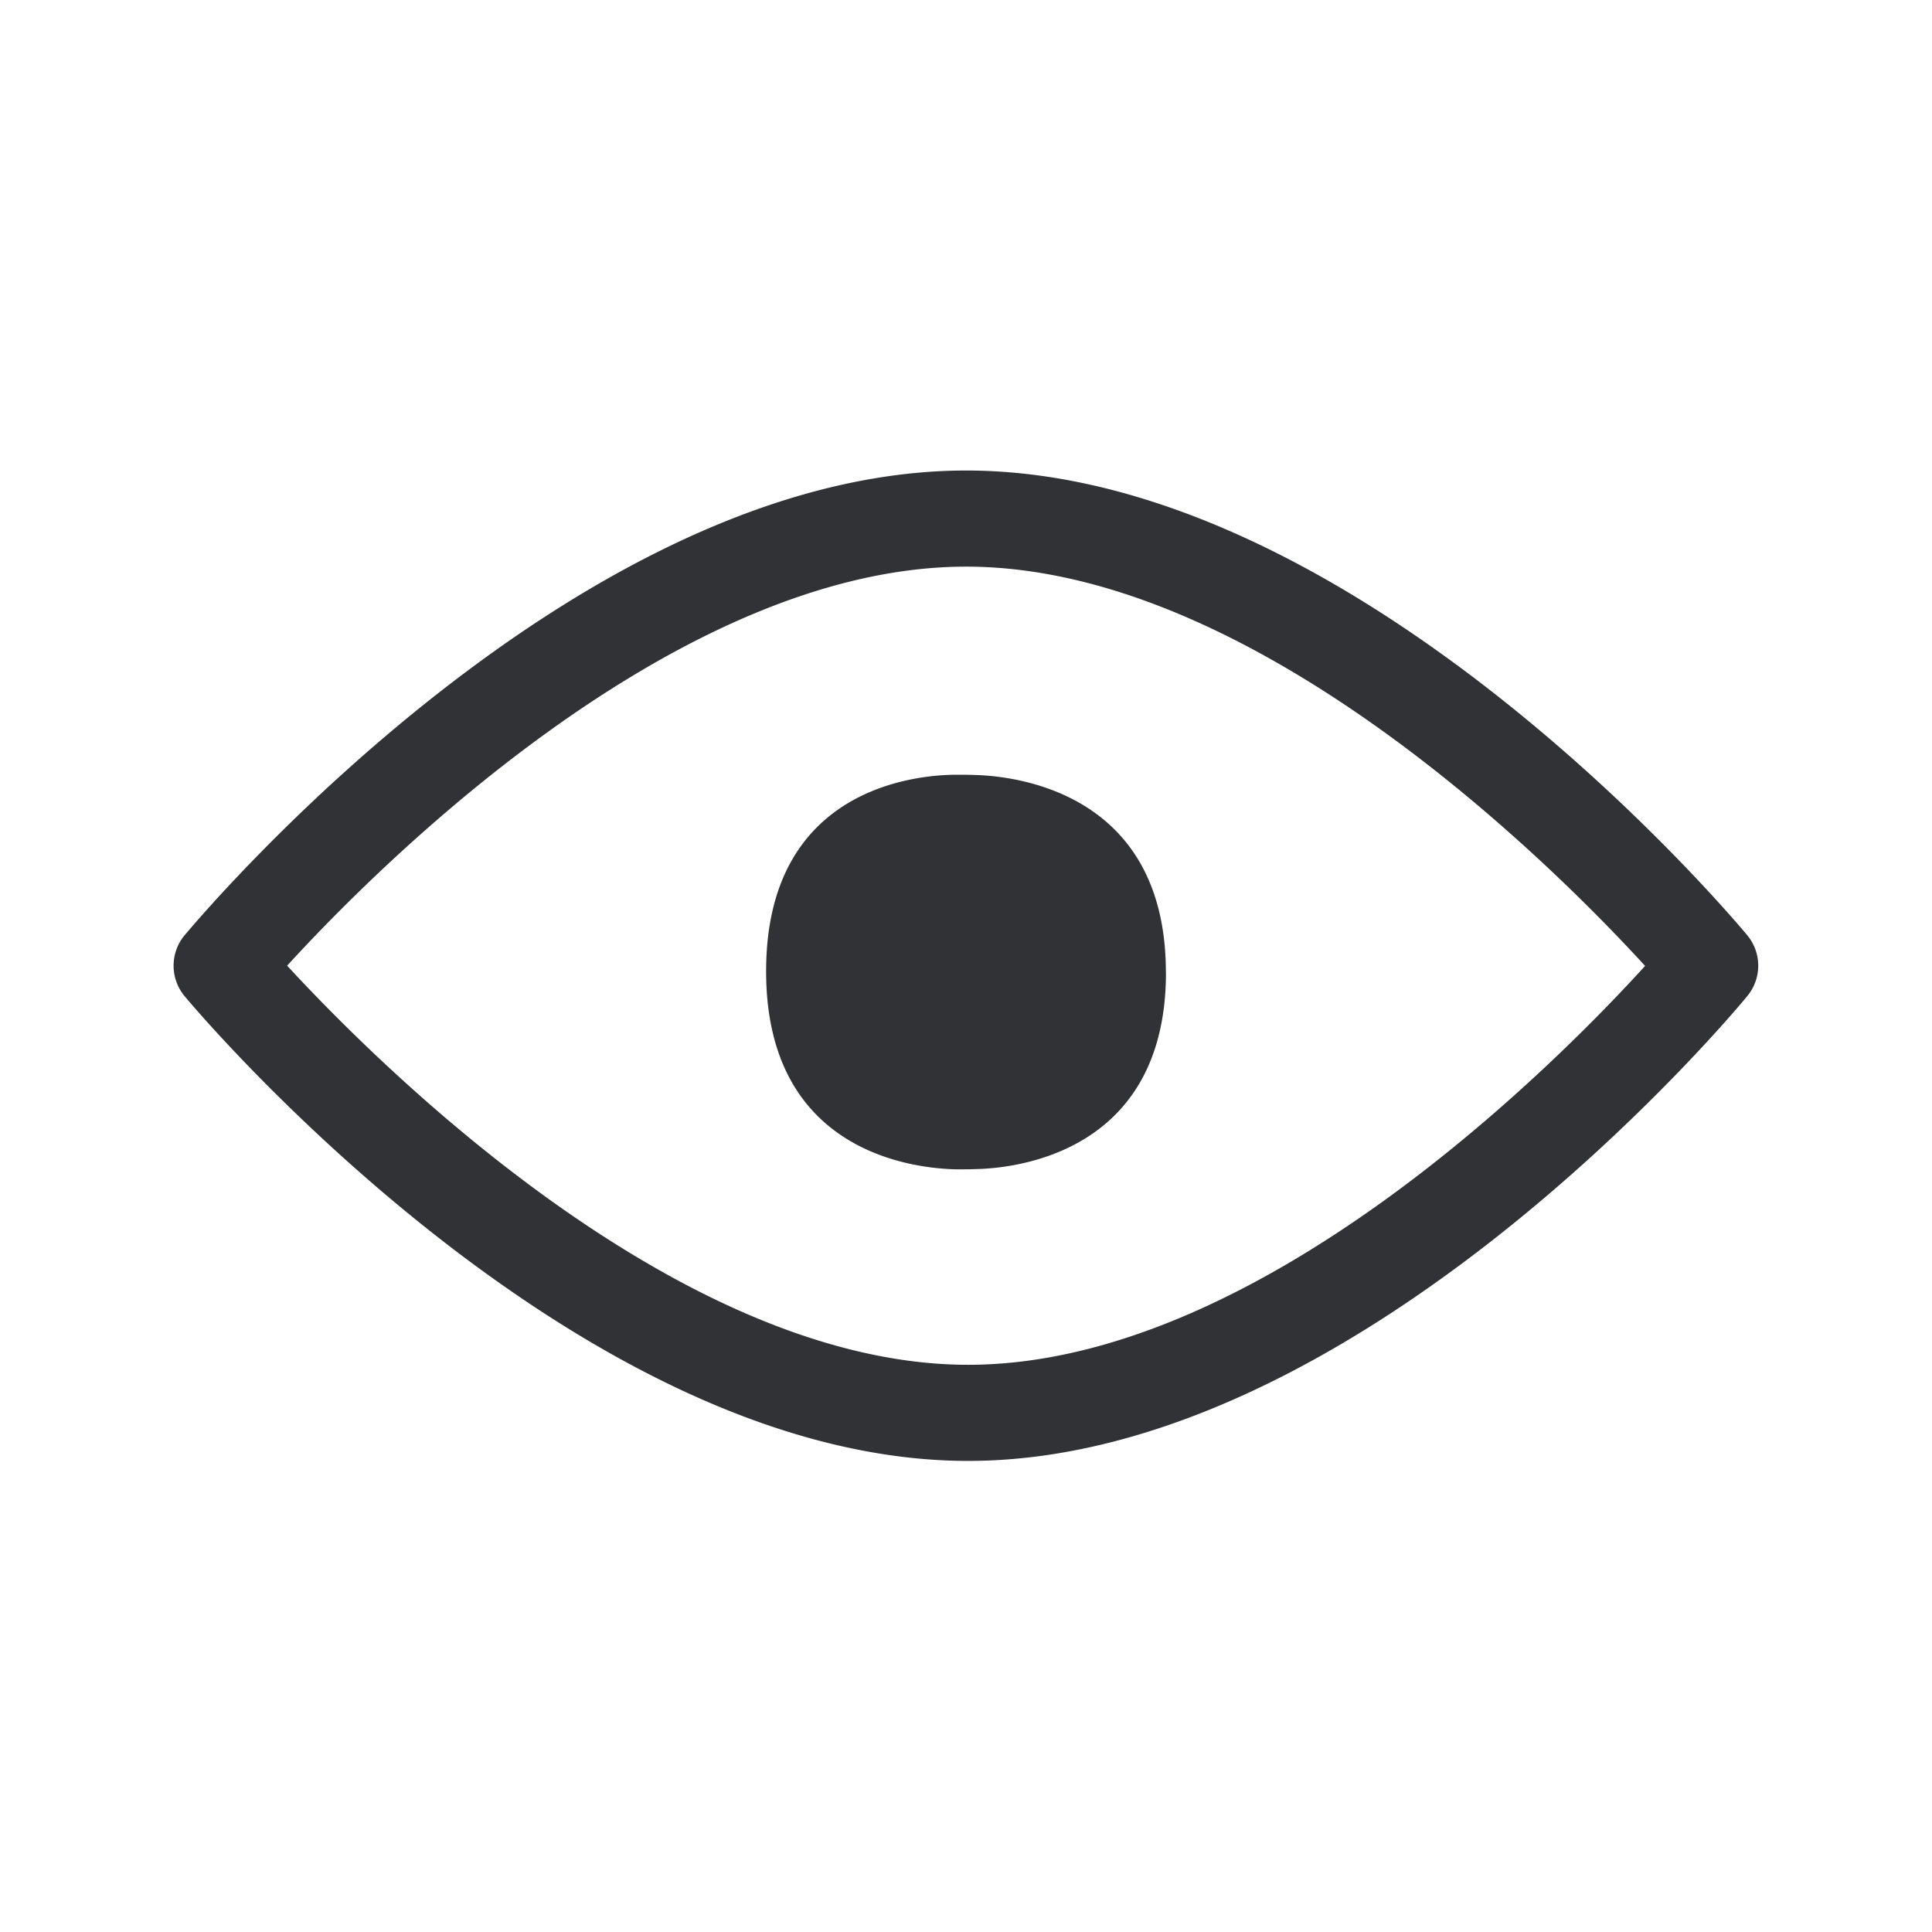 <svg width="24" height="24" fill="none" xmlns="http://www.w3.org/2000/svg"><path d="M21.705 12.374c-.194.239-4.83 5.774-9.678 5.774-4.849 0-9.535-5.535-9.731-5.77a.592.592 0 0 1-.003-.76l.003-.003c.235-.279 4.874-5.77 9.706-5.77 4.851 0 9.507 5.538 9.703 5.773a.592.592 0 0 1 0 .756Zm-9.678 4.58c3.602 0 7.3-3.736 8.409-4.955-1.115-1.218-4.835-4.96-8.434-4.96-3.603 0-7.32 3.736-8.435 4.957 1.124 1.219 4.86 4.958 8.46 4.958Zm2.456-4.874c0-2.252-1.893-2.442-2.38-2.453-.07-.003-.157-.003-.233-.003-.501.003-2.353.17-2.353 2.442 0 2.275 1.871 2.451 2.37 2.46.075 0 .151 0 .227-.003.473-.008 2.37-.185 2.37-2.443Z" fill="#313235"/></svg>